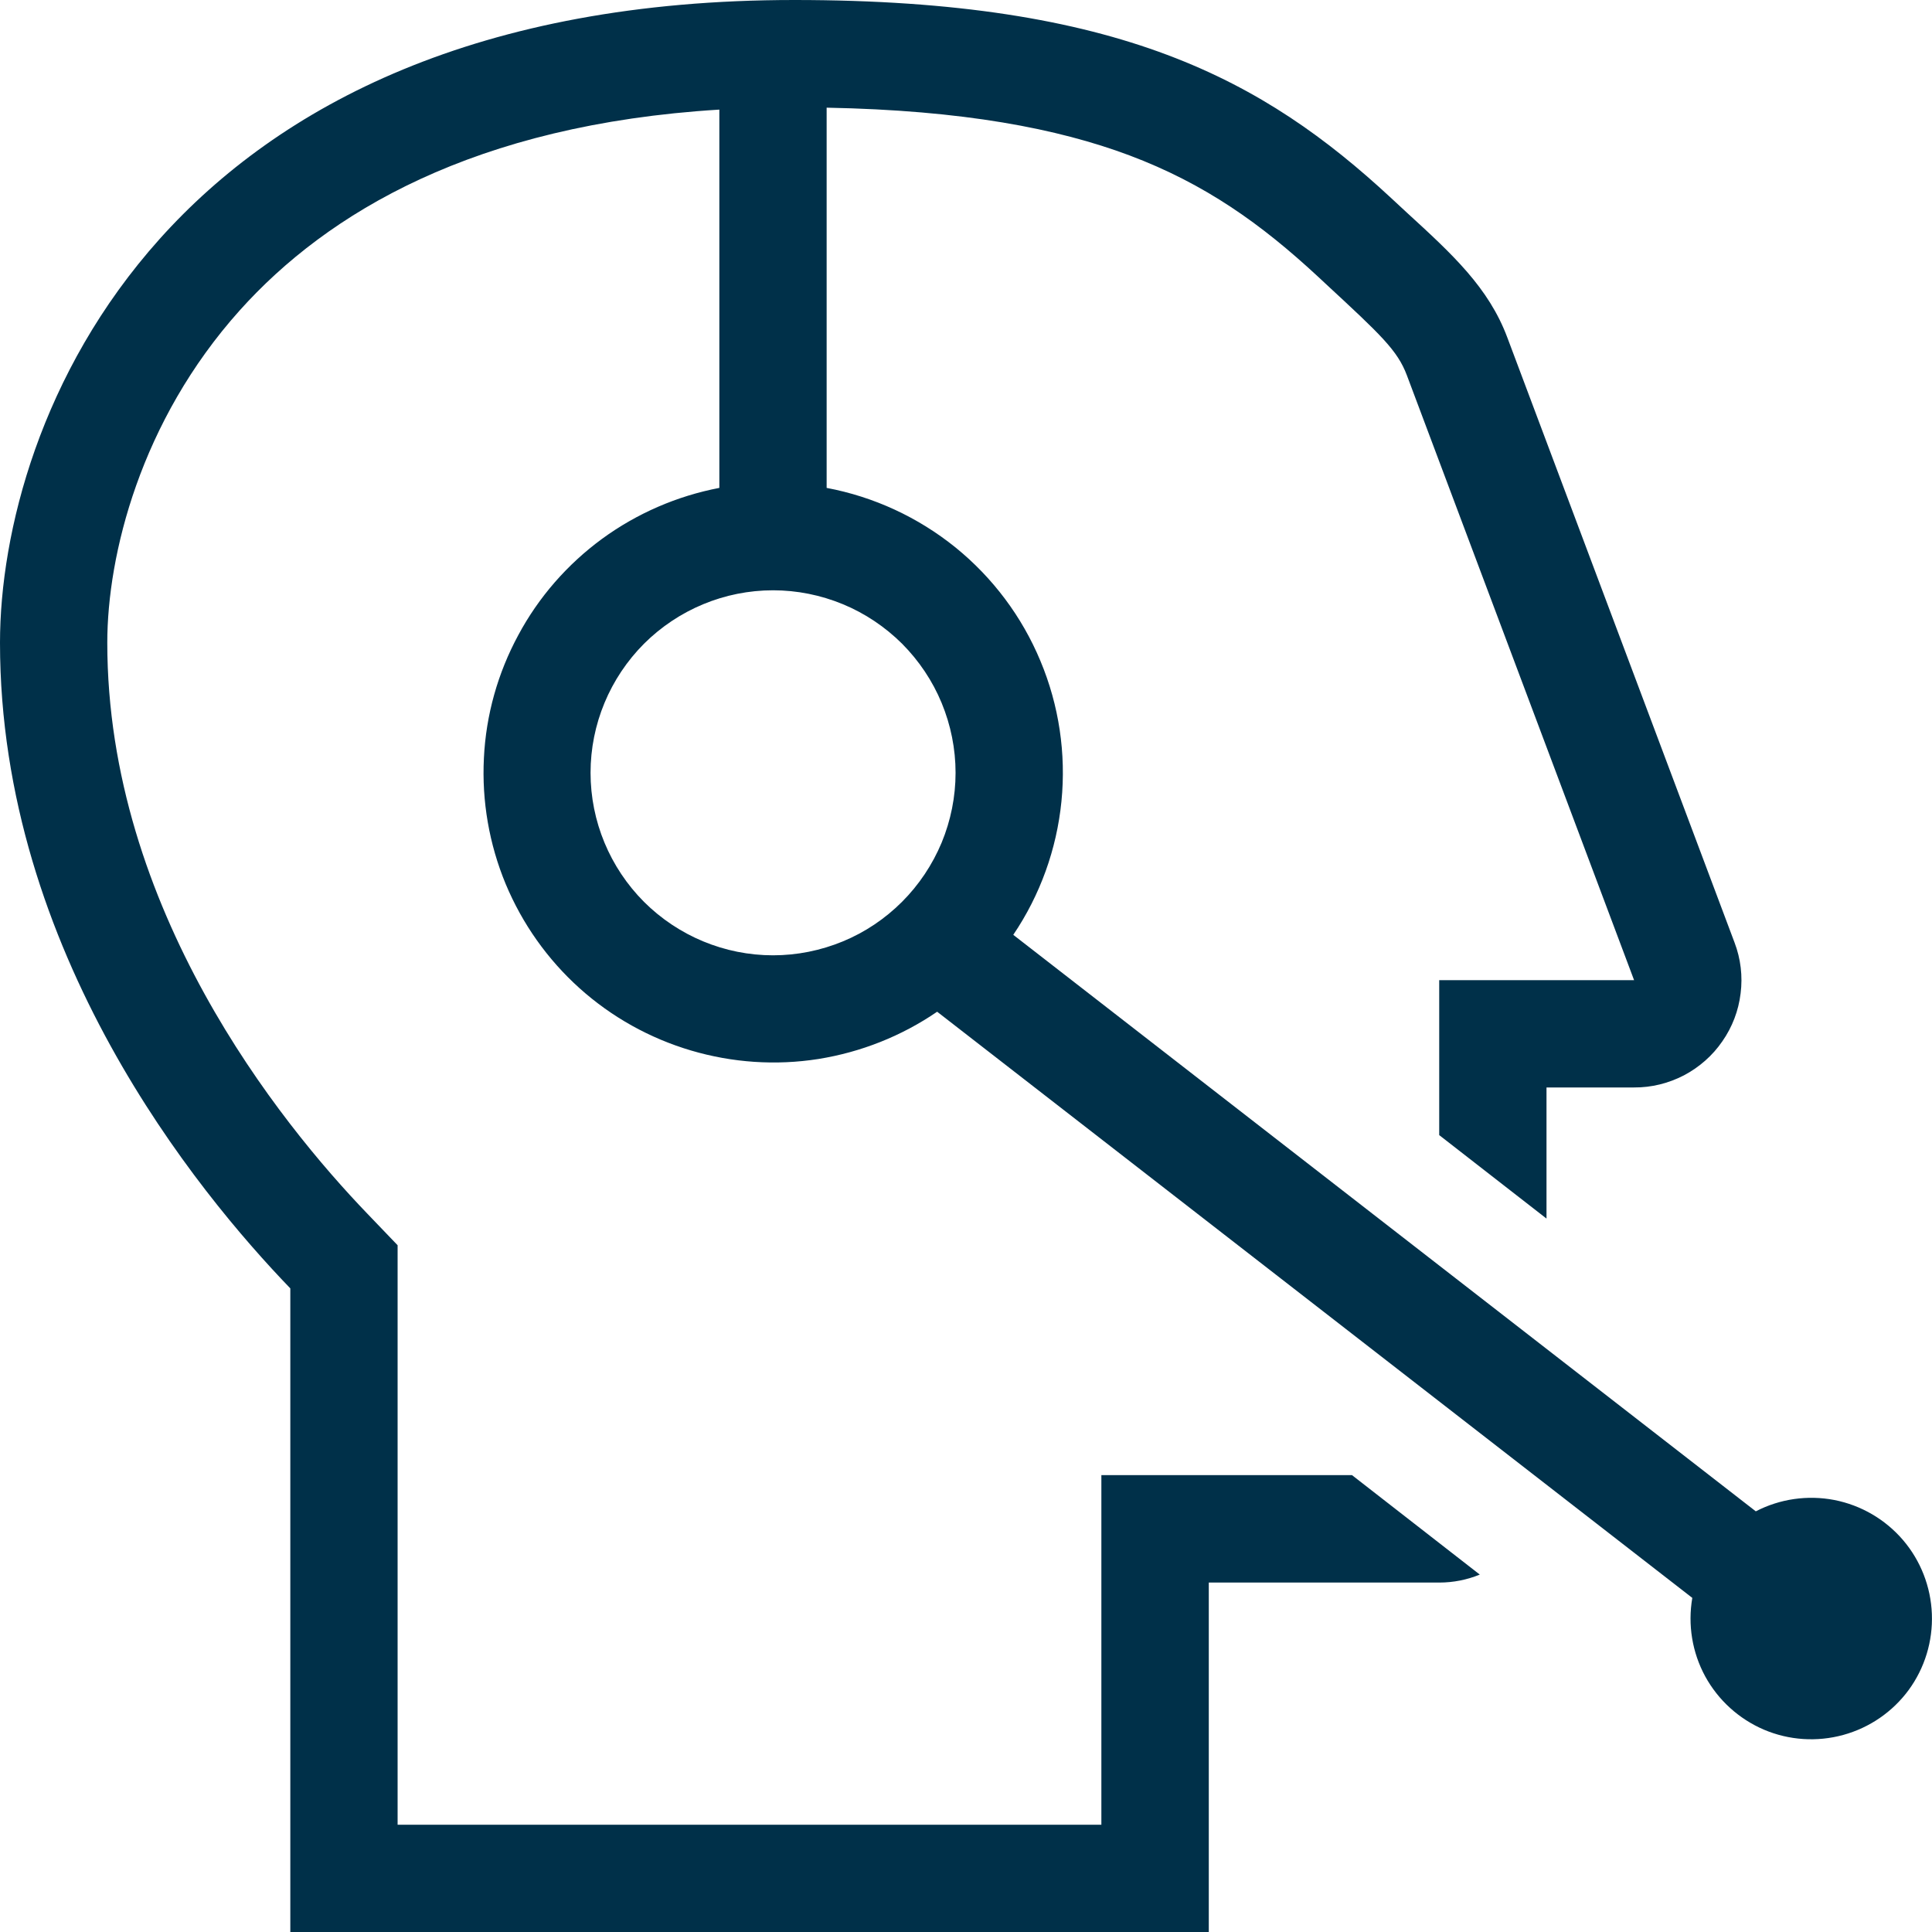 <svg width="15" height="15" viewBox="0 0 15 15" fill="none" xmlns="http://www.w3.org/2000/svg">
<path fill-rule="evenodd" clip-rule="evenodd" d="M2.254 10.003V15H9.385V12.287H11.174C11.285 12.287 11.392 12.265 11.489 12.225L10.497 11.453H8.551V14.167H3.087V9.668L2.854 9.425C2.171 8.715 0.833 7.055 0.833 4.99C0.833 4.31 1.09 3.27 1.861 2.41C2.541 1.652 3.683 0.967 5.585 0.851V3.788C5.256 3.851 4.945 3.986 4.675 4.183C4.405 4.381 4.182 4.636 4.024 4.931C3.865 5.225 3.773 5.551 3.757 5.886C3.74 6.22 3.798 6.554 3.926 6.863C4.055 7.172 4.25 7.448 4.499 7.672C4.748 7.896 5.044 8.061 5.365 8.156C5.686 8.251 6.024 8.274 6.354 8.222C6.685 8.169 7 8.044 7.276 7.855L13.139 12.406C13.103 12.615 13.138 12.829 13.239 13.015C13.34 13.2 13.501 13.346 13.695 13.429C13.89 13.512 14.107 13.526 14.311 13.47C14.515 13.414 14.694 13.291 14.819 13.121C14.944 12.95 15.007 12.742 14.999 12.531C14.991 12.32 14.912 12.117 14.775 11.957C14.637 11.796 14.45 11.687 14.242 11.646C14.034 11.606 13.819 11.637 13.632 11.734L7.867 7.258C8.076 6.949 8.204 6.593 8.241 6.222C8.278 5.851 8.222 5.476 8.078 5.132C7.935 4.788 7.708 4.485 7.418 4.25C7.128 4.016 6.785 3.857 6.418 3.788V0.836C7.478 0.856 8.212 0.998 8.768 1.206C9.356 1.427 9.792 1.739 10.232 2.147L10.291 2.202C10.722 2.601 10.85 2.72 10.923 2.914L12.687 7.61H11.174V8.813L12.007 9.461V8.443H12.687C12.822 8.444 12.954 8.411 13.074 8.349C13.193 8.286 13.296 8.196 13.372 8.085C13.449 7.975 13.498 7.847 13.514 7.713C13.531 7.58 13.515 7.444 13.467 7.318L11.703 2.621C11.558 2.233 11.277 1.975 10.922 1.65C10.881 1.612 10.84 1.574 10.799 1.536C9.813 0.622 8.692 0 6.166 0C1.253 0 0 3.281 0 4.99C0 7.393 1.535 9.257 2.254 10.003ZM6.002 7.417C6.188 7.417 6.372 7.38 6.544 7.309C6.716 7.238 6.872 7.133 7.003 7.002C7.135 6.87 7.239 6.714 7.311 6.542C7.382 6.37 7.419 6.186 7.419 6C7.419 5.814 7.382 5.63 7.311 5.458C7.24 5.286 7.135 5.13 7.004 4.998C6.872 4.867 6.716 4.762 6.544 4.691C6.372 4.62 6.188 4.583 6.002 4.583C5.626 4.583 5.266 4.733 5 4.998C4.735 5.264 4.585 5.624 4.585 6C4.585 6.376 4.735 6.736 5 7.002C5.266 7.267 5.626 7.417 6.002 7.417Z" fill="#003049"/>
</svg>

